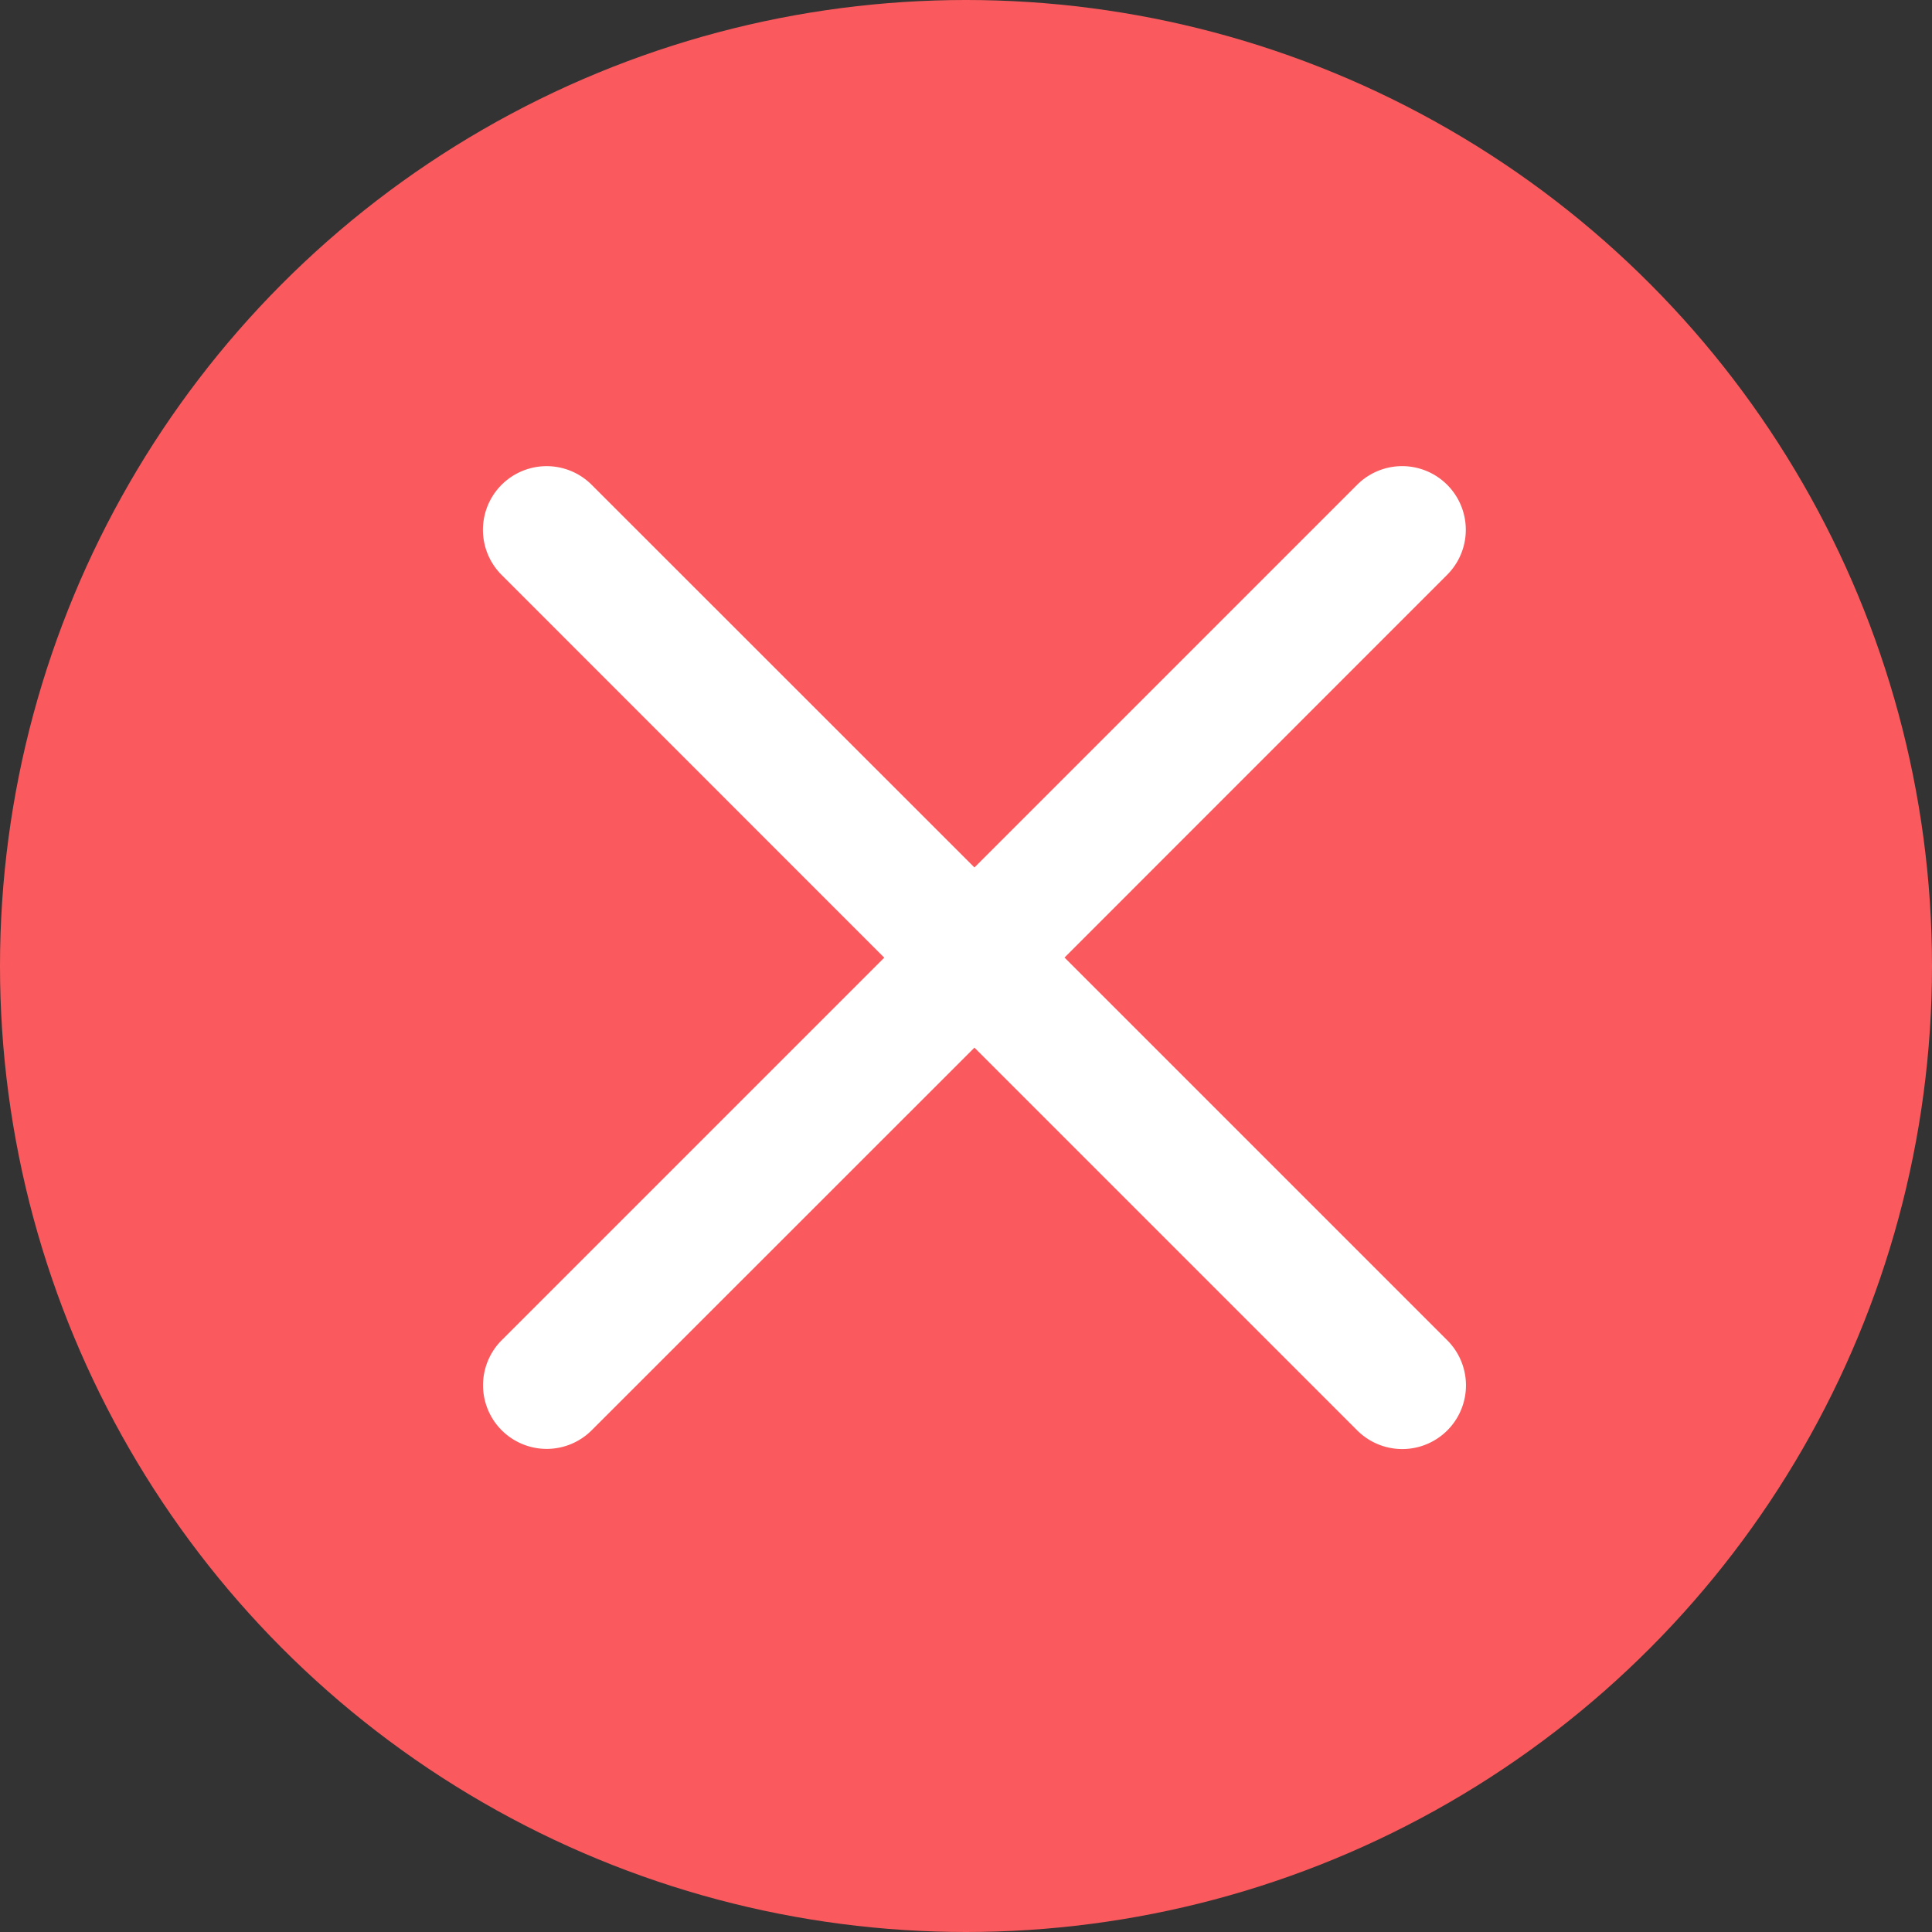 <svg xmlns="http://www.w3.org/2000/svg" width="16" height="16" viewBox="0 0 16 16">
  <rect x="0" y="0" width="16" height="16" fill="#333333" stroke="none"/>
  <g id="Group_8373" data-name="Group 8373" transform="translate(-828 -2052)">
    <circle id="Ellipse_238" data-name="Ellipse 238" cx="8" cy="8" r="8" transform="translate(828 2052)" fill="#fa5a5d"/>
    <path id="close" d="M4.816,4.206l3.169-3.17A.527.527,0,0,0,7.239.291L4.07,3.46.9.291a.527.527,0,1,0-.746.746l3.169,3.17L.155,7.375A.527.527,0,1,0,.9,8.121L4.07,4.952l3.17,3.17a.527.527,0,0,0,.746-.746Zm0,0" transform="translate(832 2055.724)" fill="#fff"/>
  </g>
</svg>
